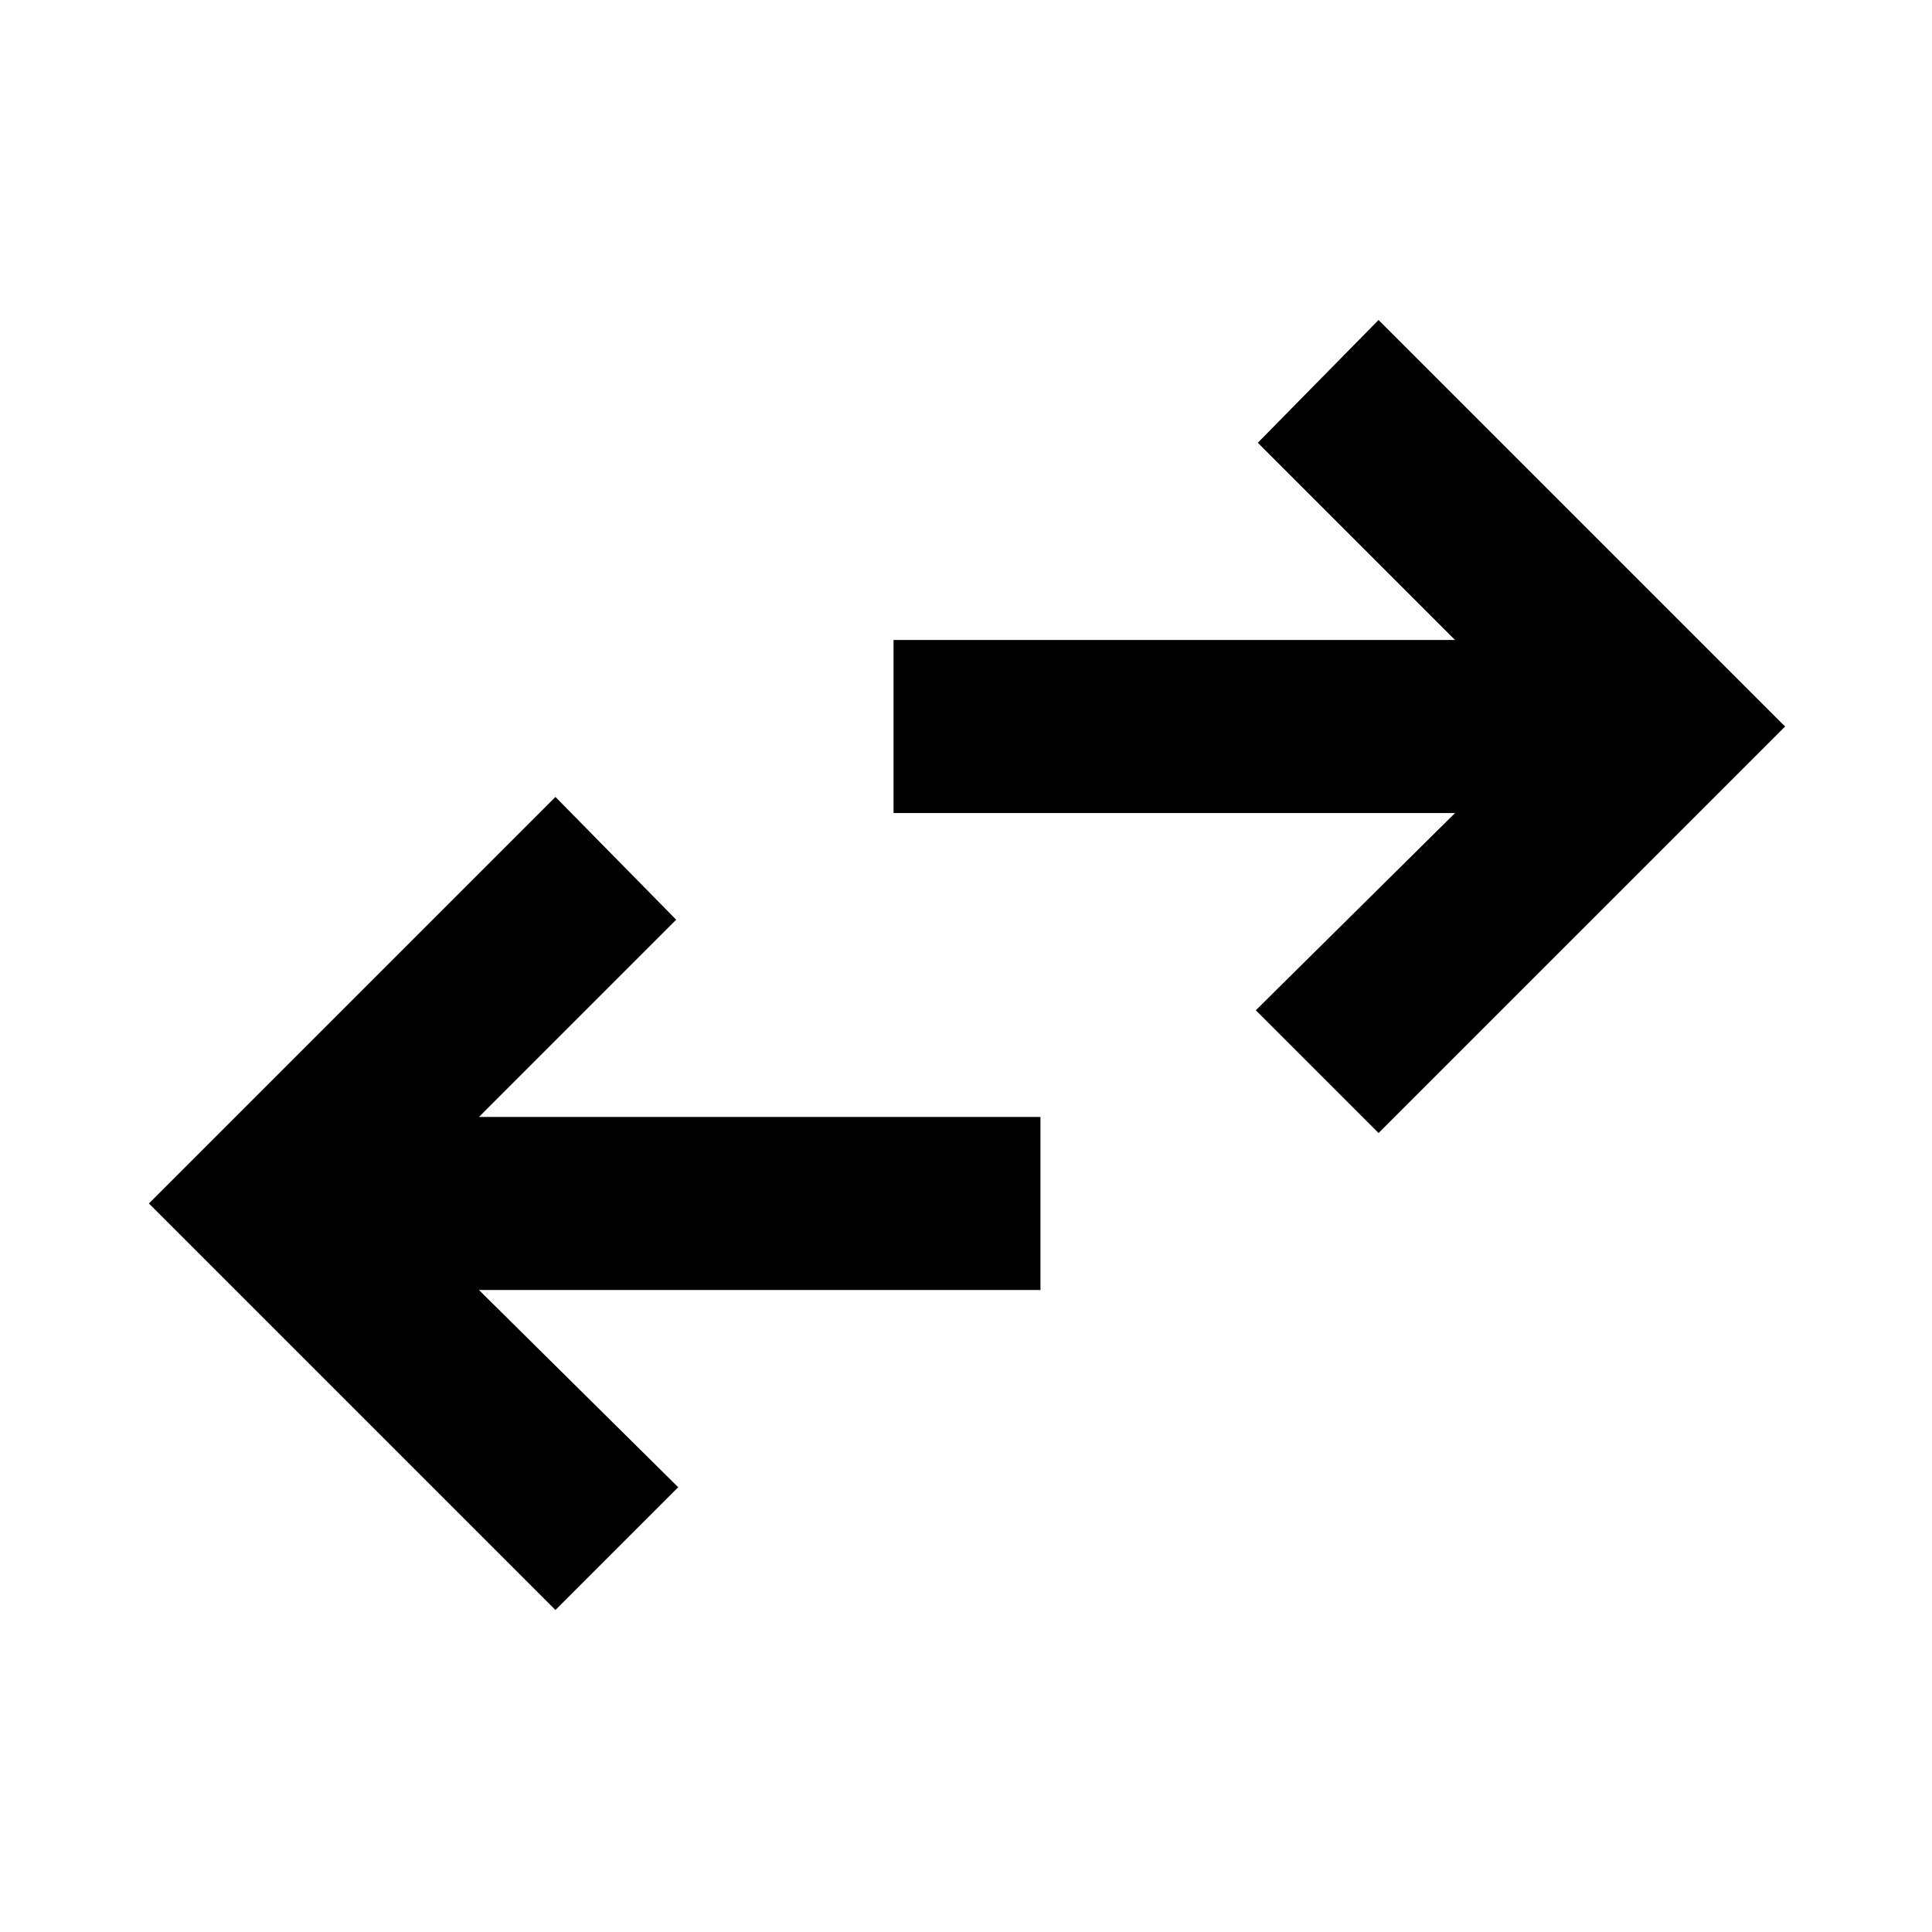 <svg xmlns="http://www.w3.org/2000/svg" height="24" width="24"><path d="m6.9 20-5.05-5.05L6.9 9.9l1.5 1.525-2.45 2.45h6.975v2.15H5.95l2.475 2.45Zm10.225-5.925L15.6 12.55l2.475-2.45H11.1V7.95h6.975l-2.45-2.45 1.5-1.525 5.05 5.05Z"/></svg>